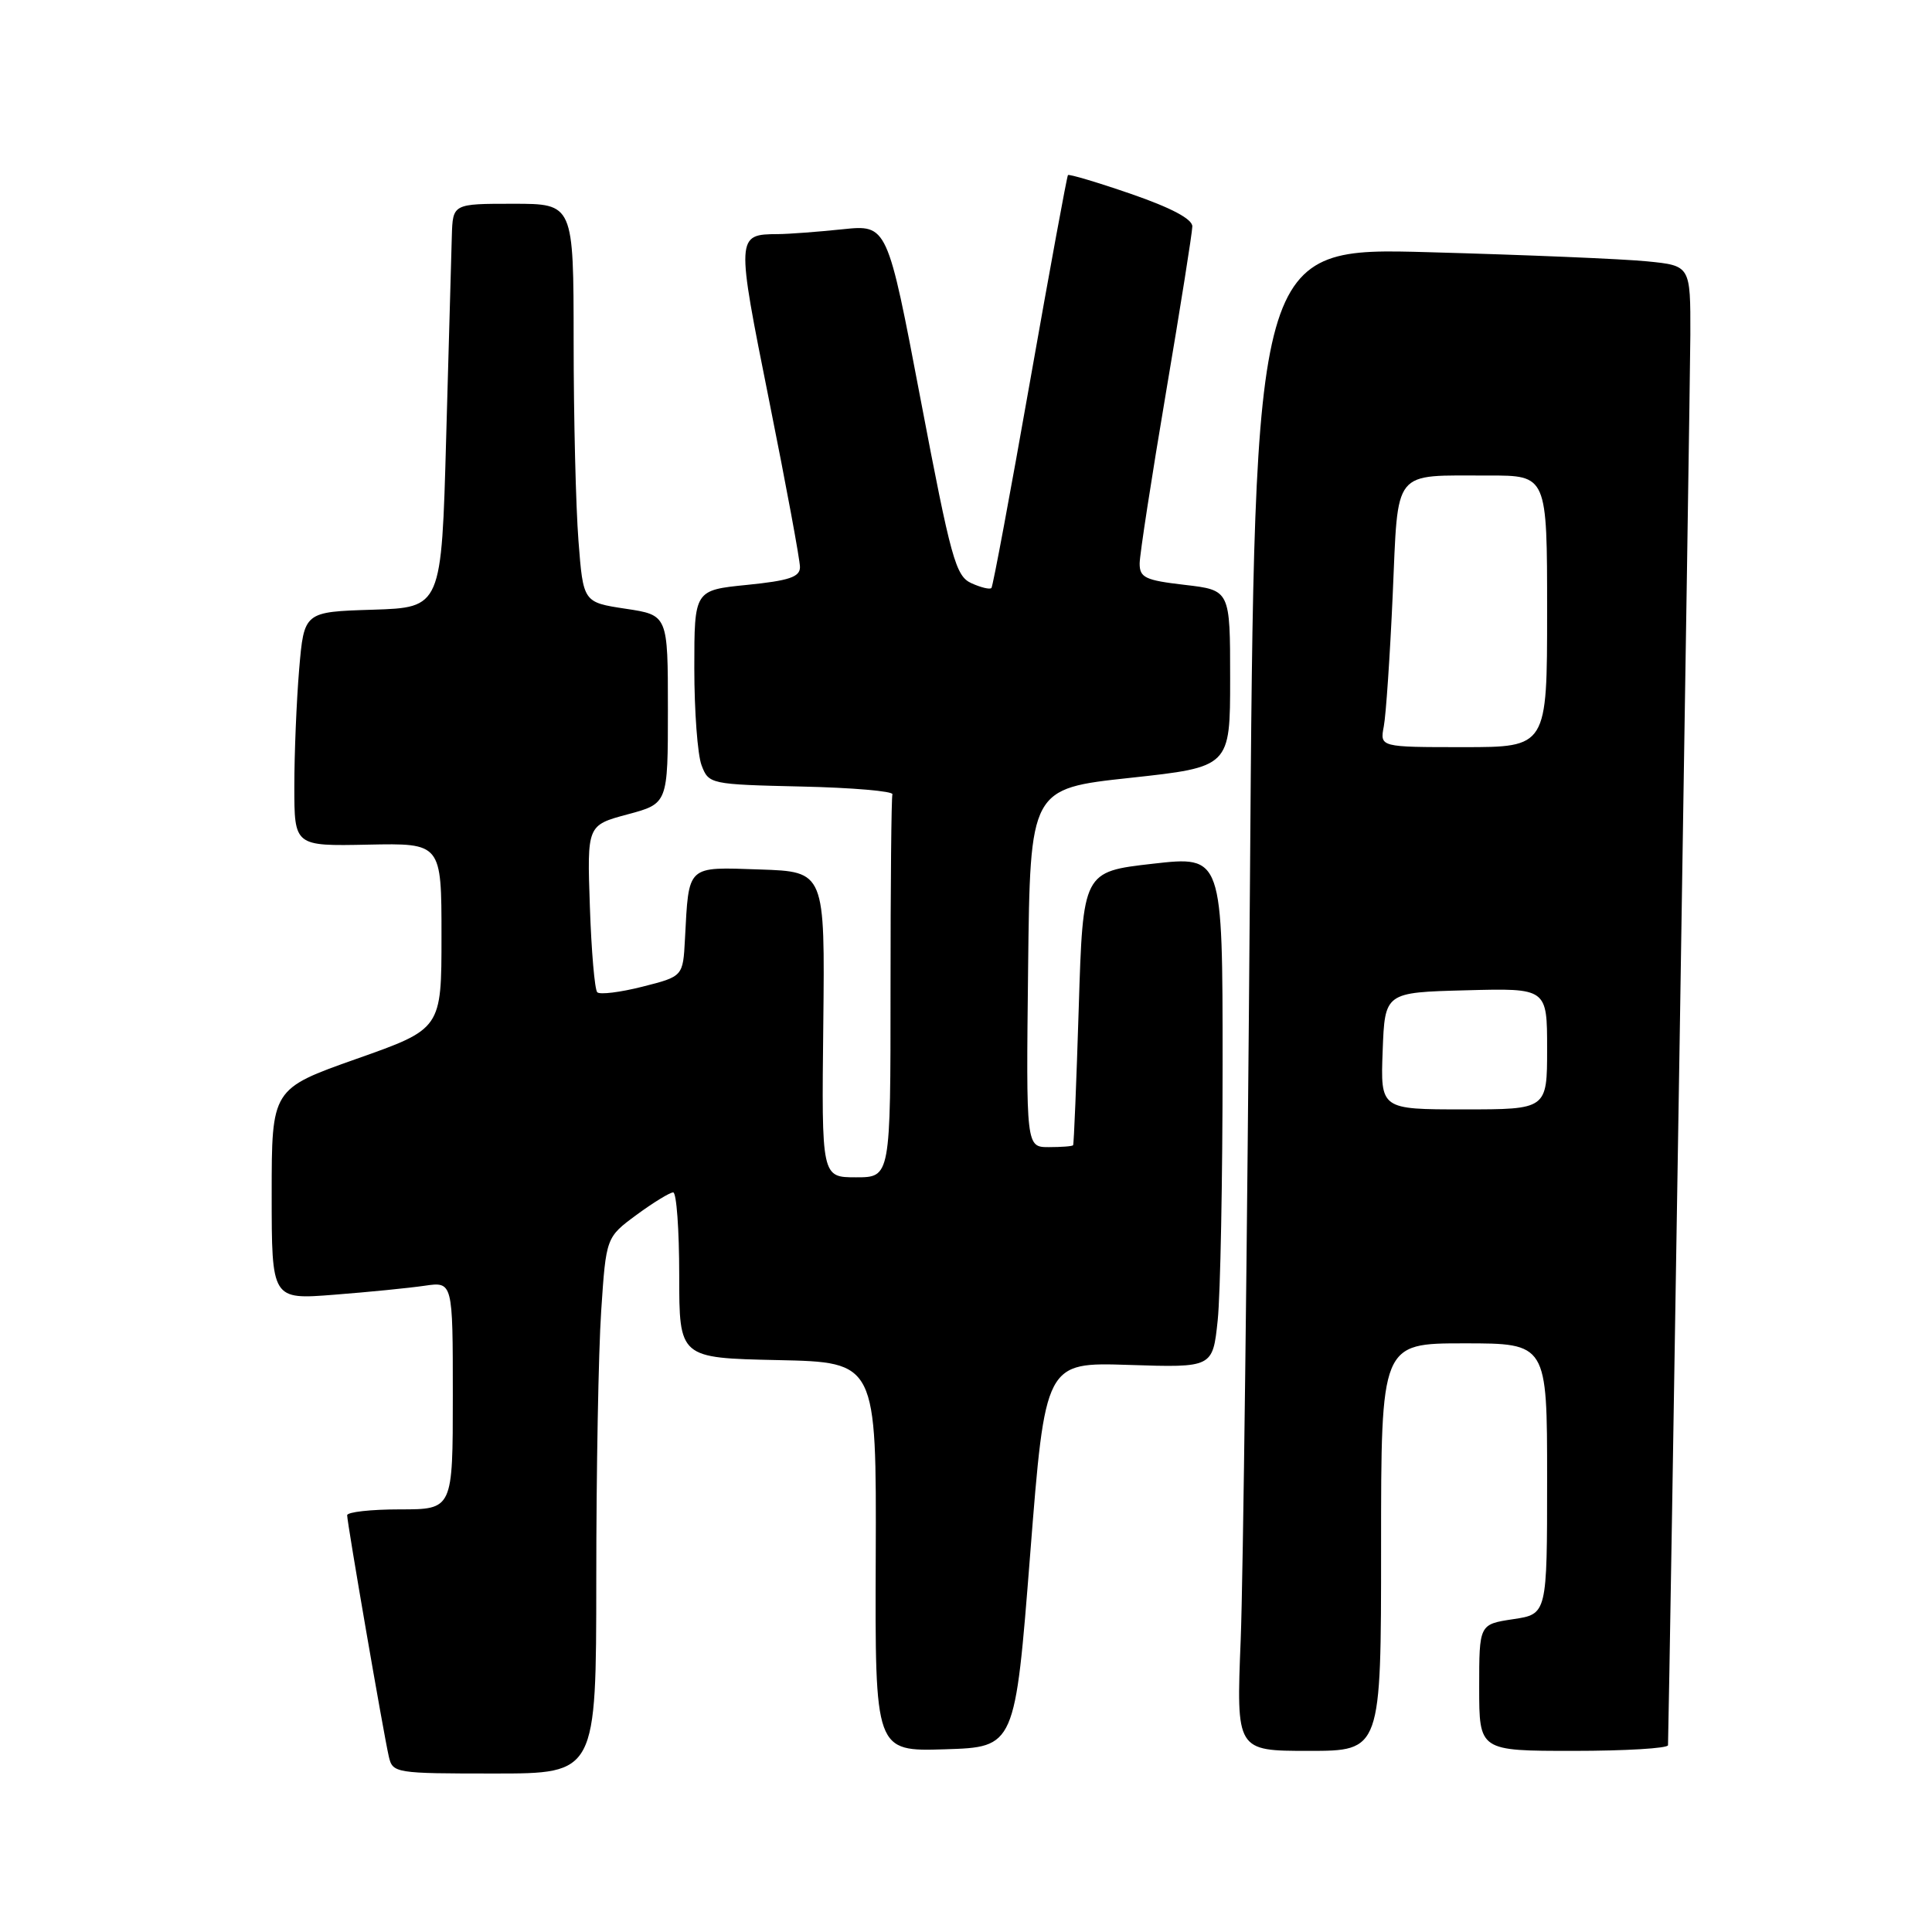 <?xml version="1.0" encoding="UTF-8" standalone="no"?>
<!DOCTYPE svg PUBLIC "-//W3C//DTD SVG 1.1//EN" "http://www.w3.org/Graphics/SVG/1.1/DTD/svg11.dtd" >
<svg xmlns="http://www.w3.org/2000/svg" xmlns:xlink="http://www.w3.org/1999/xlink" version="1.1" viewBox="0 0 256 256">
 <g >
 <path fill="currentColor"
d=" M 79.01 209.25 C 79.01 195.09 79.30 179.10 79.66 173.72 C 80.31 163.95 80.31 163.95 84.35 160.97 C 86.57 159.34 88.76 158.00 89.20 158.00 C 89.64 158.00 90.00 162.94 90.00 168.97 C 90.00 179.94 90.00 179.94 103.07 180.22 C 116.13 180.50 116.13 180.50 116.04 206.29 C 115.94 232.08 115.94 232.08 125.22 231.79 C 134.50 231.50 134.50 231.50 136.50 206.00 C 138.50 180.50 138.50 180.50 149.60 180.86 C 160.69 181.22 160.69 181.22 161.35 174.96 C 161.71 171.52 162.00 156.26 162.00 141.05 C 162.00 113.40 162.00 113.40 152.75 114.45 C 143.50 115.50 143.50 115.50 142.94 133.50 C 142.63 143.40 142.30 151.61 142.19 151.75 C 142.09 151.89 140.64 152.00 138.98 152.00 C 135.96 152.00 135.96 152.00 136.23 128.25 C 136.50 104.50 136.50 104.50 149.75 103.07 C 163.00 101.63 163.00 101.63 163.00 89.91 C 163.00 78.20 163.00 78.20 157.00 77.50 C 151.74 76.89 151.00 76.54 151.01 74.65 C 151.02 73.47 152.59 63.28 154.50 52.00 C 156.41 40.72 157.98 30.82 157.99 30.00 C 157.99 29.02 155.21 27.54 149.88 25.70 C 145.42 24.16 141.65 23.04 141.51 23.20 C 141.37 23.37 139.11 35.65 136.49 50.50 C 133.87 65.35 131.57 77.69 131.37 77.91 C 131.17 78.14 129.98 77.85 128.72 77.28 C 126.63 76.33 126.02 74.11 122.00 53.00 C 117.58 29.76 117.58 29.76 111.64 30.38 C 108.38 30.72 104.54 31.01 103.10 31.02 C 97.53 31.05 97.52 31.18 101.92 53.11 C 104.17 64.33 106.01 74.24 106.00 75.15 C 106.00 76.46 104.55 76.94 99.00 77.50 C 92.00 78.20 92.00 78.20 92.00 88.54 C 92.00 94.22 92.43 100.01 92.96 101.40 C 93.91 103.90 94.09 103.94 106.21 104.22 C 112.97 104.37 118.39 104.84 118.25 105.25 C 118.11 105.66 118.00 117.25 118.00 131.00 C 118.00 156.00 118.00 156.00 113.43 156.00 C 108.86 156.00 108.86 156.00 109.09 135.75 C 109.31 115.50 109.31 115.50 100.69 115.21 C 90.90 114.88 91.29 114.53 90.76 124.44 C 90.50 129.38 90.50 129.38 85.13 130.74 C 82.18 131.49 79.48 131.82 79.14 131.48 C 78.80 131.14 78.36 126.02 78.16 120.10 C 77.79 109.35 77.79 109.35 83.15 107.91 C 88.50 106.48 88.50 106.48 88.50 93.99 C 88.50 81.50 88.50 81.50 82.89 80.66 C 77.28 79.81 77.28 79.81 76.65 71.66 C 76.30 67.17 76.01 55.29 76.01 45.25 C 76.00 27.00 76.00 27.00 68.00 27.00 C 60.00 27.00 60.00 27.00 59.87 31.25 C 59.80 33.59 59.46 45.62 59.12 58.00 C 58.50 80.50 58.50 80.50 49.39 80.79 C 40.29 81.07 40.29 81.07 39.64 88.69 C 39.29 92.87 39.00 99.86 39.00 104.21 C 39.00 112.12 39.00 112.12 48.75 111.92 C 58.50 111.72 58.50 111.72 58.50 124.03 C 58.50 136.33 58.50 136.33 47.25 140.30 C 36.00 144.28 36.00 144.28 36.00 158.24 C 36.00 172.21 36.00 172.21 44.25 171.56 C 48.79 171.21 54.19 170.67 56.25 170.37 C 60.00 169.82 60.00 169.82 60.00 184.91 C 60.00 200.00 60.00 200.00 53.00 200.00 C 49.15 200.00 46.00 200.35 46.00 200.78 C 46.00 201.78 50.84 229.82 51.52 232.75 C 52.03 234.95 52.36 235.00 65.52 235.00 C 79.00 235.00 79.00 235.00 79.01 209.25 Z  M 183.00 205.00 C 183.00 178.00 183.00 178.00 194.00 178.00 C 205.00 178.00 205.00 178.00 205.00 195.94 C 205.00 213.88 205.00 213.88 200.50 214.55 C 196.00 215.23 196.00 215.23 196.00 223.61 C 196.00 232.00 196.00 232.00 208.50 232.00 C 215.38 232.00 221.01 231.66 221.02 231.25 C 221.22 224.32 223.96 50.88 223.98 44.35 C 224.00 35.20 224.00 35.20 218.25 34.63 C 215.09 34.31 202.09 33.77 189.37 33.42 C 166.24 32.77 166.24 32.77 165.62 117.64 C 165.27 164.31 164.72 209.14 164.40 217.25 C 163.81 232.00 163.81 232.00 173.40 232.00 C 183.00 232.00 183.00 232.00 183.00 205.00 Z  M 183.21 139.25 C 183.50 131.50 183.50 131.50 194.25 131.22 C 205.00 130.93 205.00 130.93 205.00 138.97 C 205.00 147.00 205.00 147.00 193.96 147.00 C 182.92 147.00 182.92 147.00 183.21 139.25 Z  M 183.36 96.25 C 183.65 94.74 184.18 86.90 184.54 78.84 C 185.30 61.87 184.37 63.04 197.25 63.01 C 205.00 63.00 205.00 63.00 205.00 81.00 C 205.00 99.00 205.00 99.00 193.92 99.00 C 182.84 99.00 182.84 99.00 183.36 96.25 Z "/>
</g>
</svg>